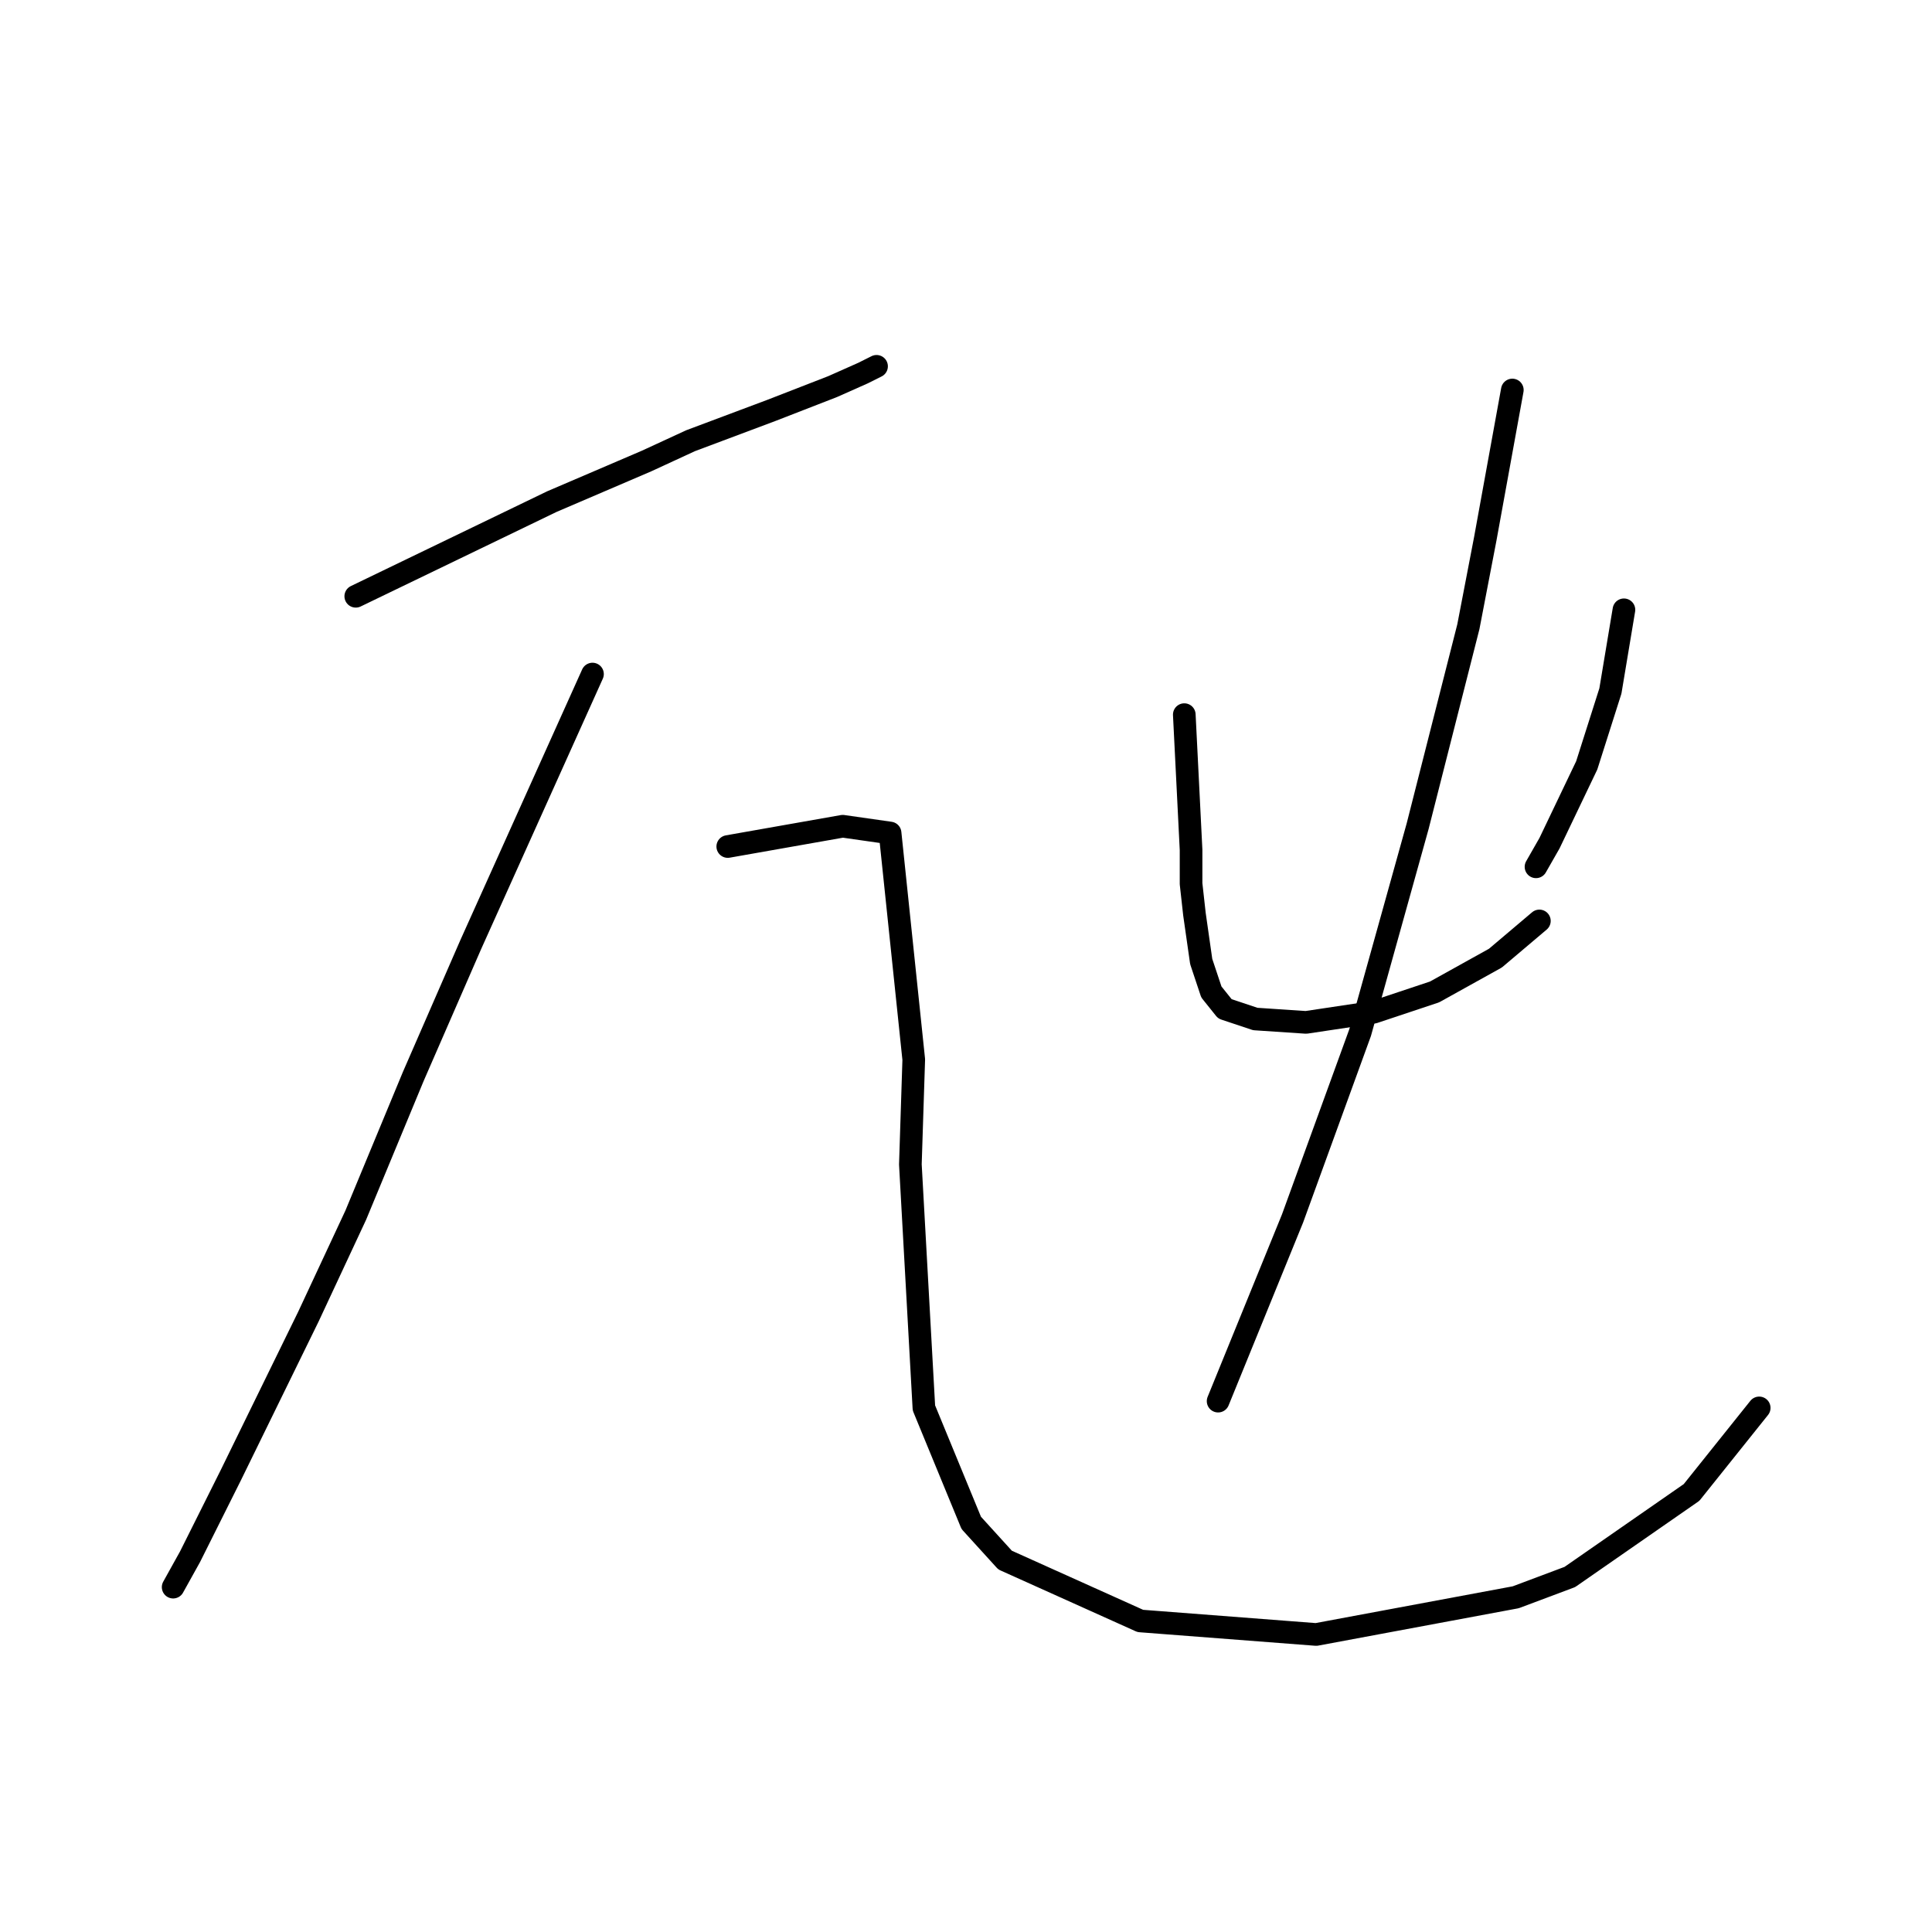 <?xml version="1.0" standalone="no"?>
    <svg width="256" height="256" xmlns="http://www.w3.org/2000/svg" version="1.1">
    <polyline stroke="black" stroke-width="3" stroke-linecap="round" fill="transparent" stroke-linejoin="round" points="47.141 79.01 60.136 72.737 73.131 66.463 79.404 63.775 85.677 61.086 91.503 58.397 102.257 54.364 110.323 51.228 114.356 49.435 116.148 48.539 116.148 48.539 " />
        <polyline stroke="black" stroke-width="3" stroke-linecap="round" fill="transparent" stroke-linejoin="round" points="78.508 89.316 70.442 107.24 62.376 125.164 54.759 142.64 47.141 161.012 40.867 174.455 30.561 195.516 25.184 206.271 22.943 210.304 22.943 210.304 " />
        <polyline stroke="black" stroke-width="3" stroke-linecap="round" fill="transparent" stroke-linejoin="round" points="96.432 112.169 104.05 110.825 111.667 109.481 117.941 110.377 121.077 140.4 120.629 154.291 122.422 186.554 128.695 201.79 133.176 206.719 151.1 214.785 174.401 216.577 200.839 211.648 208.009 208.959 224.141 197.757 233.103 186.554 233.103 186.554 " />
        <polyline stroke="black" stroke-width="3" stroke-linecap="round" fill="transparent" stroke-linejoin="round" points="156.925 94.693 157.374 103.656 157.822 112.618 157.822 117.099 158.27 121.131 159.166 127.405 160.51 131.438 162.303 133.678 166.336 135.023 173.057 135.471 182.019 134.126 190.085 131.438 198.151 126.957 203.976 122.028 203.976 122.028 " />
        <polyline stroke="black" stroke-width="3" stroke-linecap="round" fill="transparent" stroke-linejoin="round" points="215.179 80.802 214.282 86.18 213.386 91.557 210.25 101.415 205.32 111.721 203.528 114.858 203.528 114.858 " />
        <polyline stroke="black" stroke-width="3" stroke-linecap="round" fill="transparent" stroke-linejoin="round" points="200.391 51.676 198.599 61.534 196.807 71.392 194.566 83.043 187.844 109.481 180.227 136.815 171.265 161.461 161.406 185.658 161.406 185.658 " />
        </svg>